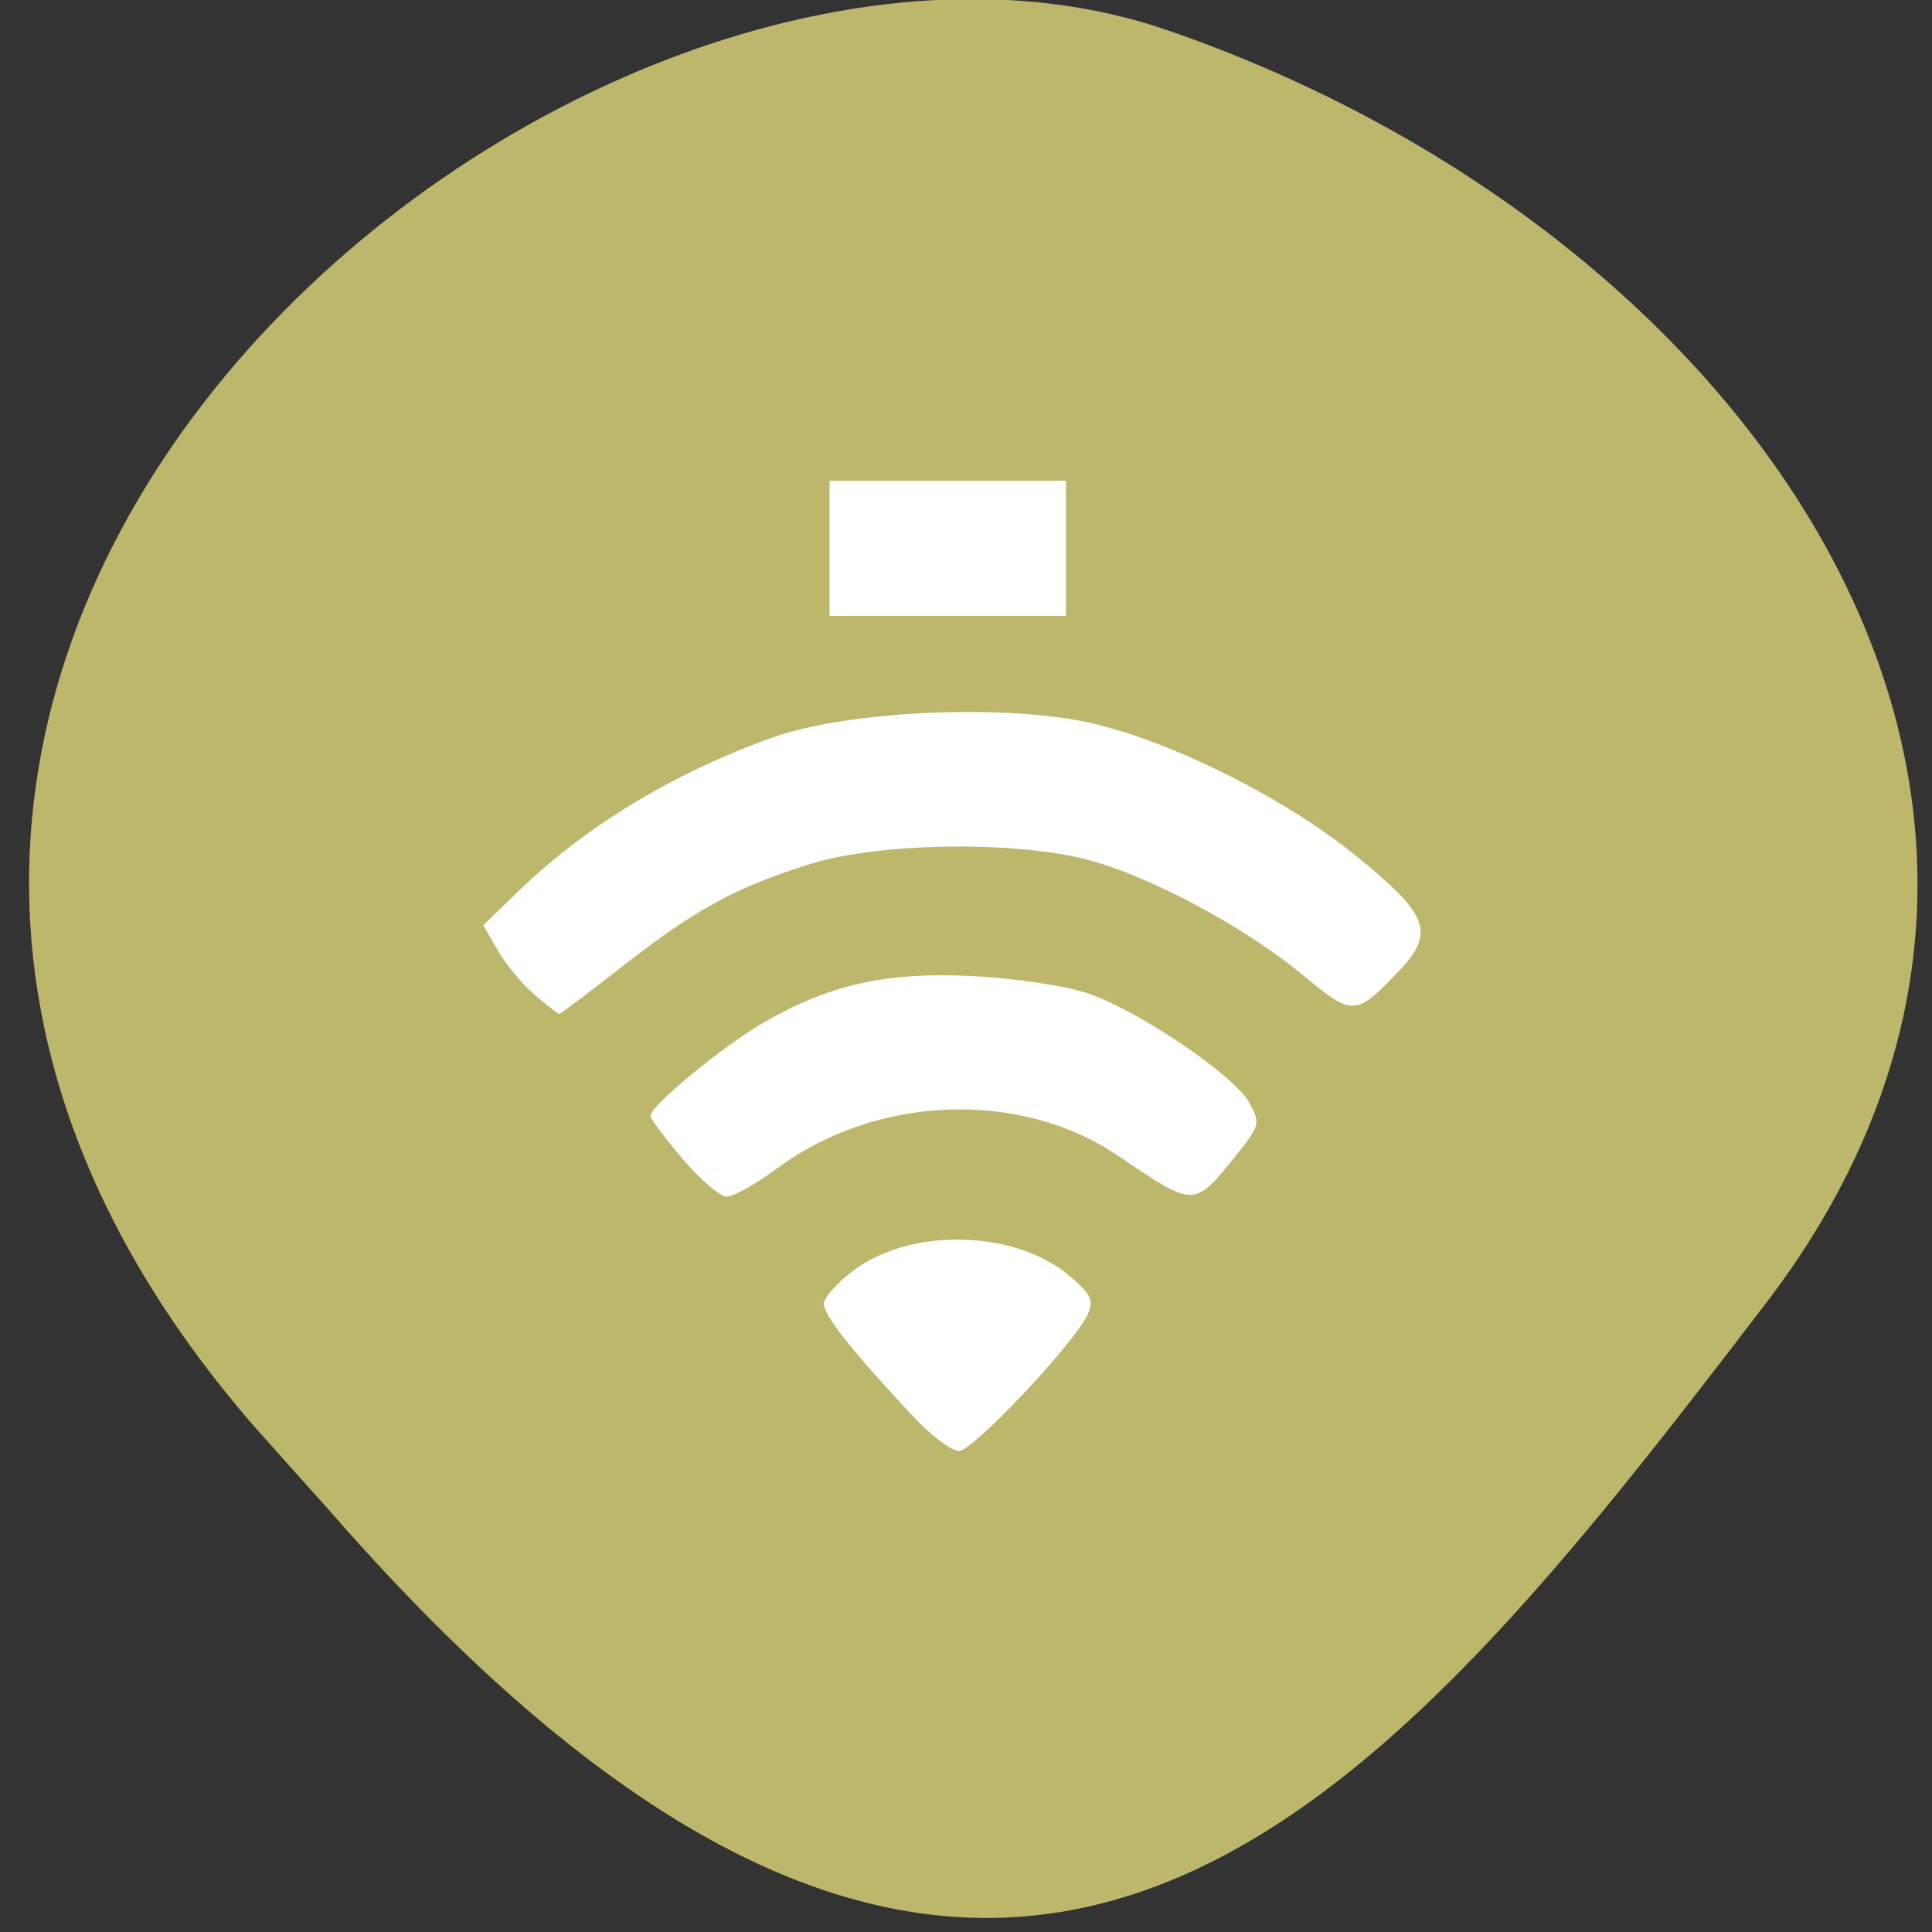 <svg xmlns="http://www.w3.org/2000/svg" viewBox="0 0 256 256"><rect x="0" y="0" width="256" height="256" fill="#333333" stroke="none"/><defs><clipPath><path d="M 0,64 H64 V128 H0 z"/></clipPath></defs><g fill="#bdb76b" color="#000"><path d="m -1364.44 1637.2 c 46.11 -98.28 -115.29 -141.94 -177.55 -101.93 -62.25 40.01 -83.52 108.58 -13.01 143.08 70.51 34.501 139.38 67.53 185.49 -30.762 z" transform="matrix(-0.949 0.348 0.468 1.211 -2027.2 -1318.61)"/></g><g fill="#fff"><g transform="matrix(0.91 0 0 0.917 11.03 18.224)"><path d="m 65.734 123.87 c -1.785 -1.514 -4.202 -4.395 -5.371 -6.401 l -2.125 -3.648 l 5.199 -4.981 c 9.792 -9.382 22.554 -17.04 36.922 -22.14 11.06 -3.929 34.37 -4.927 46.78 -2 11.803 2.783 27.926 10.834 38.12 19.04 10.716 8.62 11.659 11.142 6.264 16.751 -6.265 6.513 -6.66 6.528 -13.945 0.522 -8.41 -6.934 -22.411 -14.364 -31.436 -16.684 -10.645 -2.736 -30.3 -2.435 -40.19 0.614 -10.814 3.334 -16.687 6.498 -27.26 14.68 -4.978 3.853 -9.201 7.01 -9.385 7.01 -0.184 0 -1.795 -1.239 -3.58 -2.753 z"/><path d="m 120.94 184.9 c -8.914 -9.442 -13.09 -14.664 -13.09 -16.359 0 -0.942 2.049 -3.196 4.554 -5.01 8.361 -6.06 23.308 -5.631 31.11 0.886 3.22 2.688 3.681 3.627 2.758 5.615 -1.956 4.216 -16.702 19.749 -18.748 19.749 -1.087 0 -4.05 -2.196 -6.584 -4.88 z"/><path d="m 87.27 147.58 c -2.571 -3 -4.678 -5.798 -4.682 -6.218 -0.014 -1.438 10.7 -10.19 16.544 -13.514 9.69 -5.511 17.814 -7.296 30.398 -6.678 6.071 0.298 13.63 1.428 16.798 2.512 7.488 2.56 21.284 11.844 23.469 15.793 1.618 2.923 1.522 3.322 -1.755 7.371 -6.377 7.879 -6.06 7.874 -17.399 0.257 -14.211 -9.547 -35.14 -8.772 -49.586 1.836 -3.069 2.253 -6.374 4.096 -7.346 4.096 -0.971 0 -3.87 -2.454 -6.441 -5.454 z"/></g><path d="m 109.92 63.706 h 31.33 v 17.904 h -31.33 z"/></g></svg>